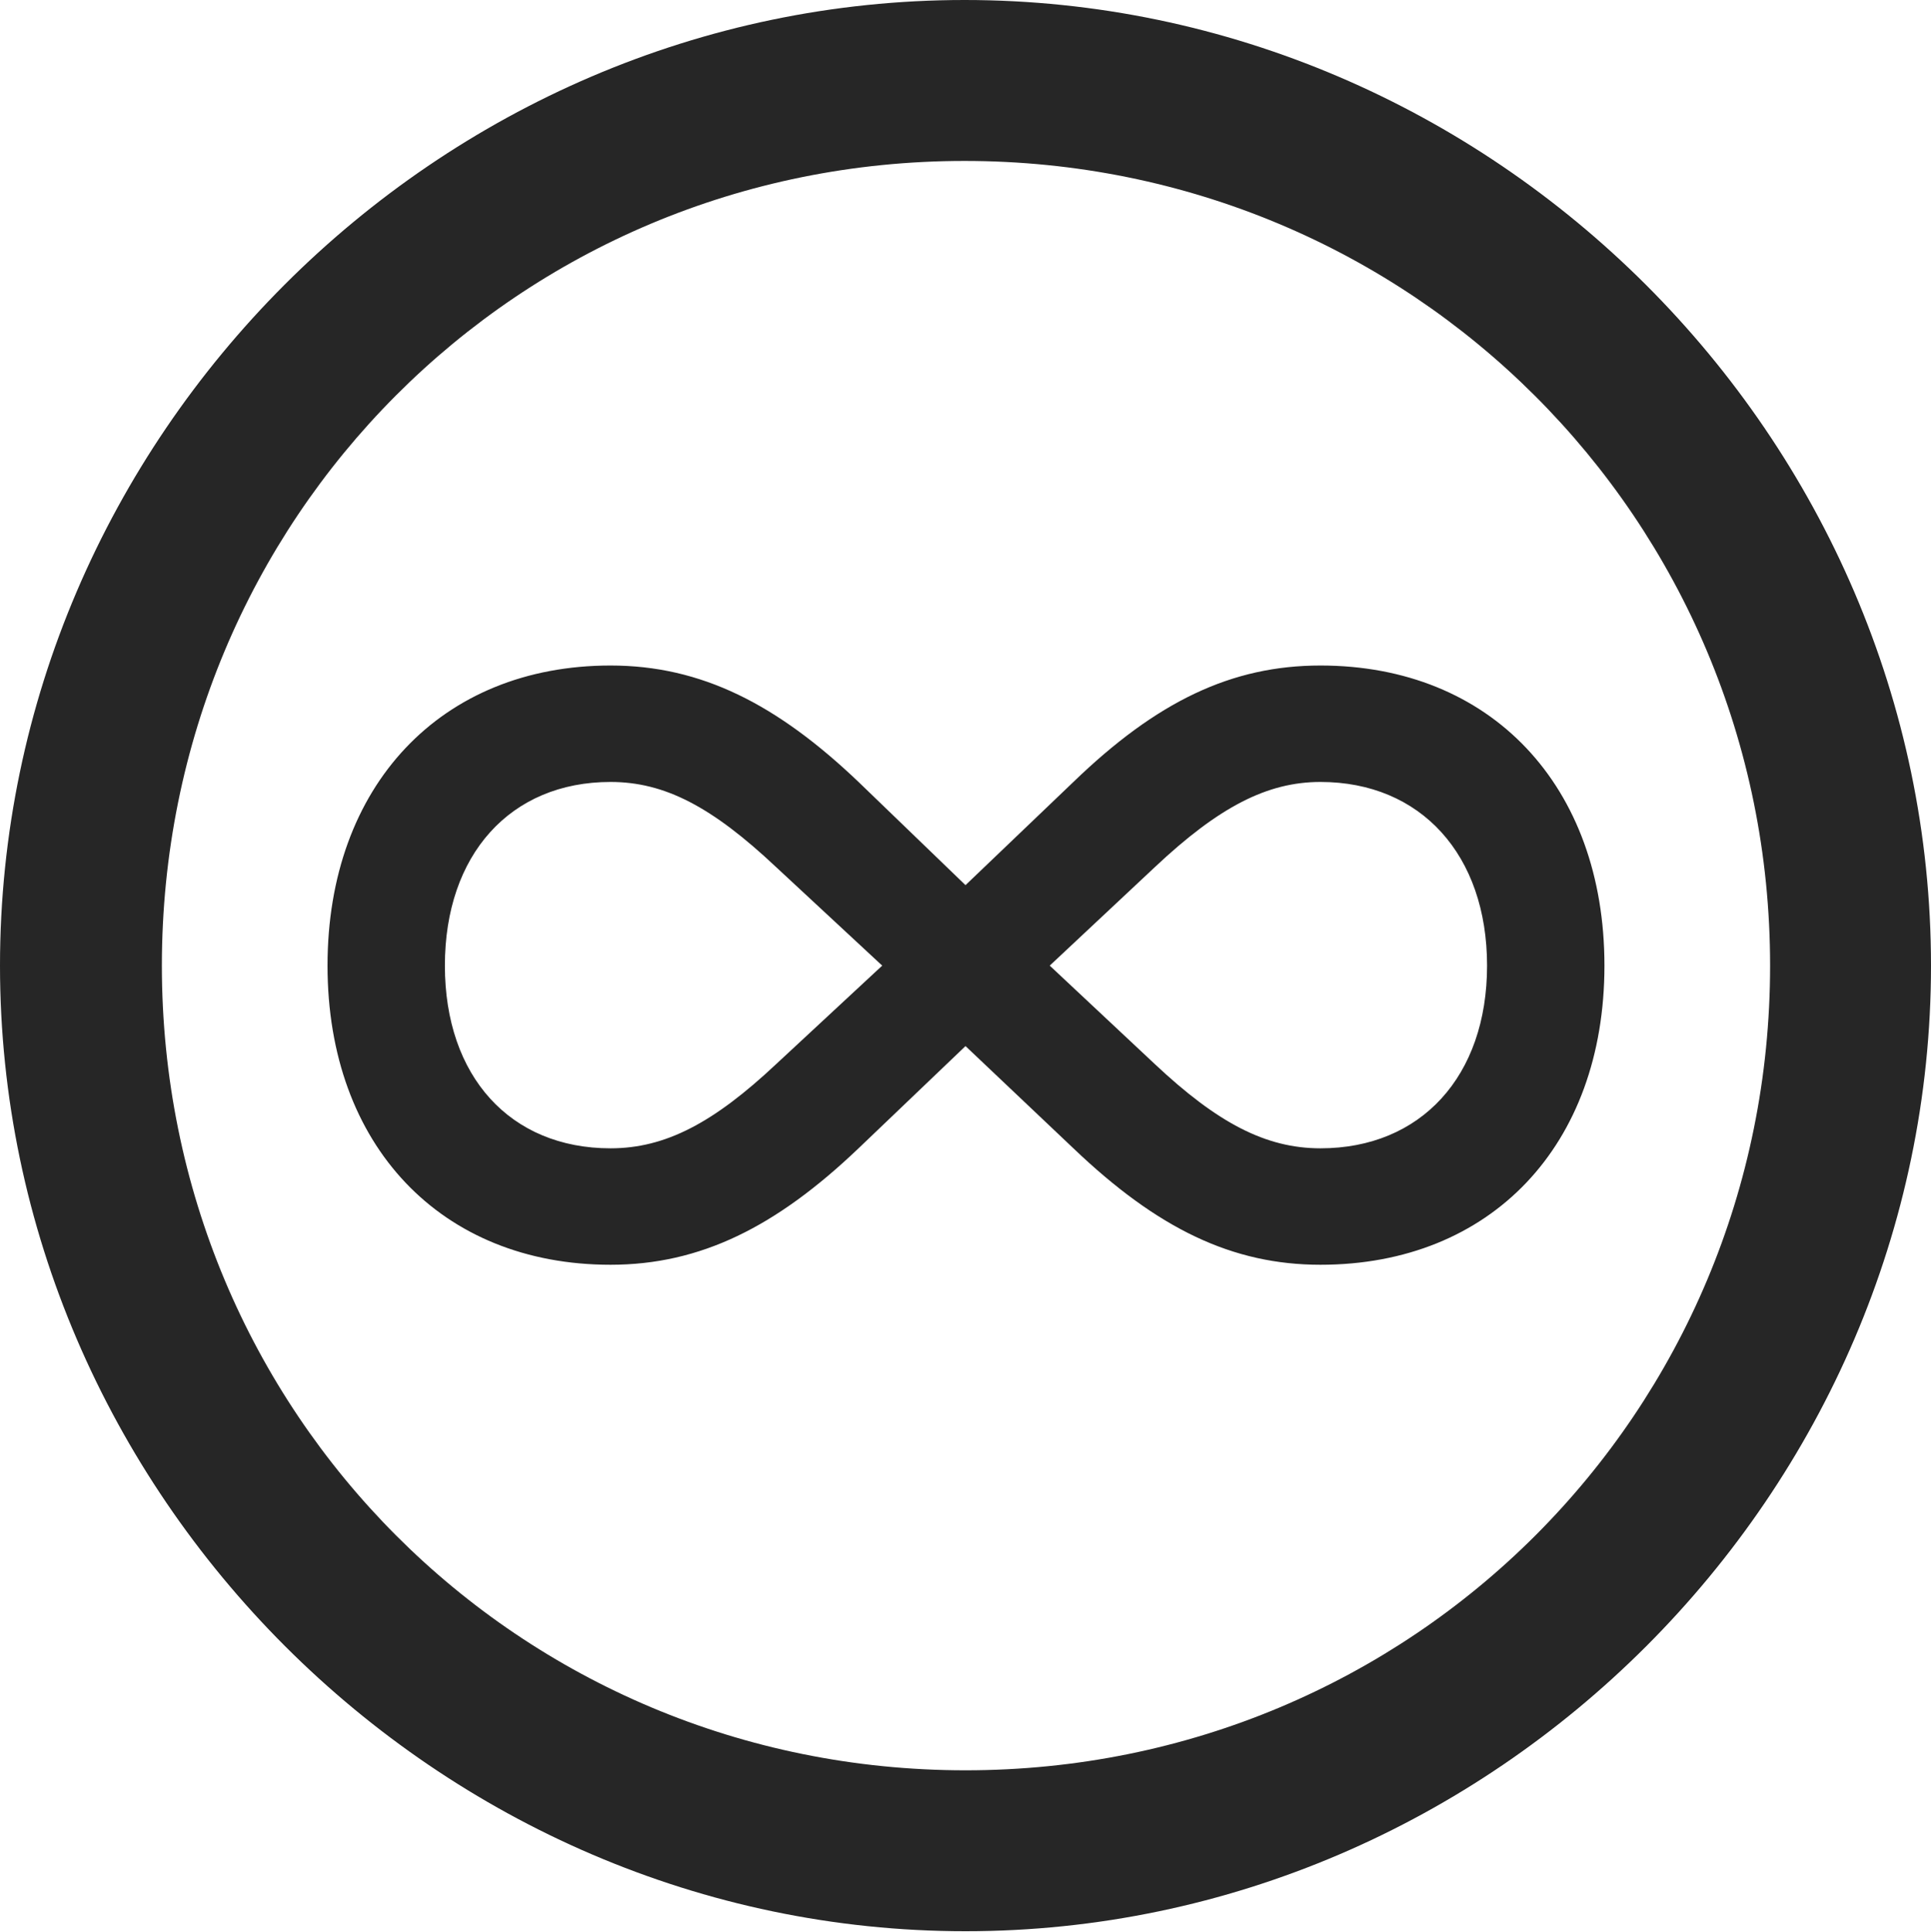 <?xml version="1.0" encoding="UTF-8"?>
<!--Generator: Apple Native CoreSVG 232.5-->
<!DOCTYPE svg
PUBLIC "-//W3C//DTD SVG 1.1//EN"
       "http://www.w3.org/Graphics/SVG/1.1/DTD/svg11.dtd">
<svg version="1.1" xmlns="http://www.w3.org/2000/svg" xmlns:xlink="http://www.w3.org/1999/xlink" width="99.609" height="99.658">
 <g>
  <rect height="99.658" opacity="0" width="99.609" x="0" y="0"/>
  <path d="M49.805 99.609C77.051 99.609 99.609 77.002 99.609 49.805C99.609 22.559 77.002 0 49.756 0C22.559 0 0 22.559 0 49.805C0 77.002 22.607 99.609 49.805 99.609ZM49.805 91.309C26.758 91.309 8.35 72.852 8.35 49.805C8.35 26.758 26.709 8.301 49.756 8.301C72.803 8.301 91.309 26.758 91.309 49.805C91.309 72.852 72.852 91.309 49.805 91.309Z" fill="#000000" fill-opacity="0.85"/>
  <path d="M16.895 49.805C16.895 59.082 22.754 65.234 31.494 65.234C36.133 65.234 40.039 63.281 44.287 59.228L49.805 53.955L55.371 59.228C59.717 63.379 63.574 65.234 68.115 65.234C76.904 65.234 82.764 59.082 82.764 49.805C82.764 40.527 76.904 34.326 68.115 34.326C63.525 34.326 59.668 36.182 55.371 40.332L49.805 45.654L44.287 40.332C40.088 36.328 36.182 34.326 31.494 34.326C22.754 34.326 16.895 40.527 16.895 49.805ZM22.949 49.805C22.949 44.092 26.318 40.332 31.494 40.332C34.277 40.332 36.719 41.602 40.039 44.727L45.508 49.805L40.039 54.883C36.816 57.91 34.326 59.228 31.494 59.228C26.318 59.228 22.949 55.518 22.949 49.805ZM54.15 49.805L59.57 44.727C62.891 41.602 65.381 40.332 68.115 40.332C73.291 40.332 76.709 44.092 76.709 49.805C76.709 55.518 73.291 59.228 68.115 59.228C65.283 59.228 62.793 57.91 59.57 54.883Z" fill="#000000" fill-opacity="0.85"/>
 </g>
</svg>
